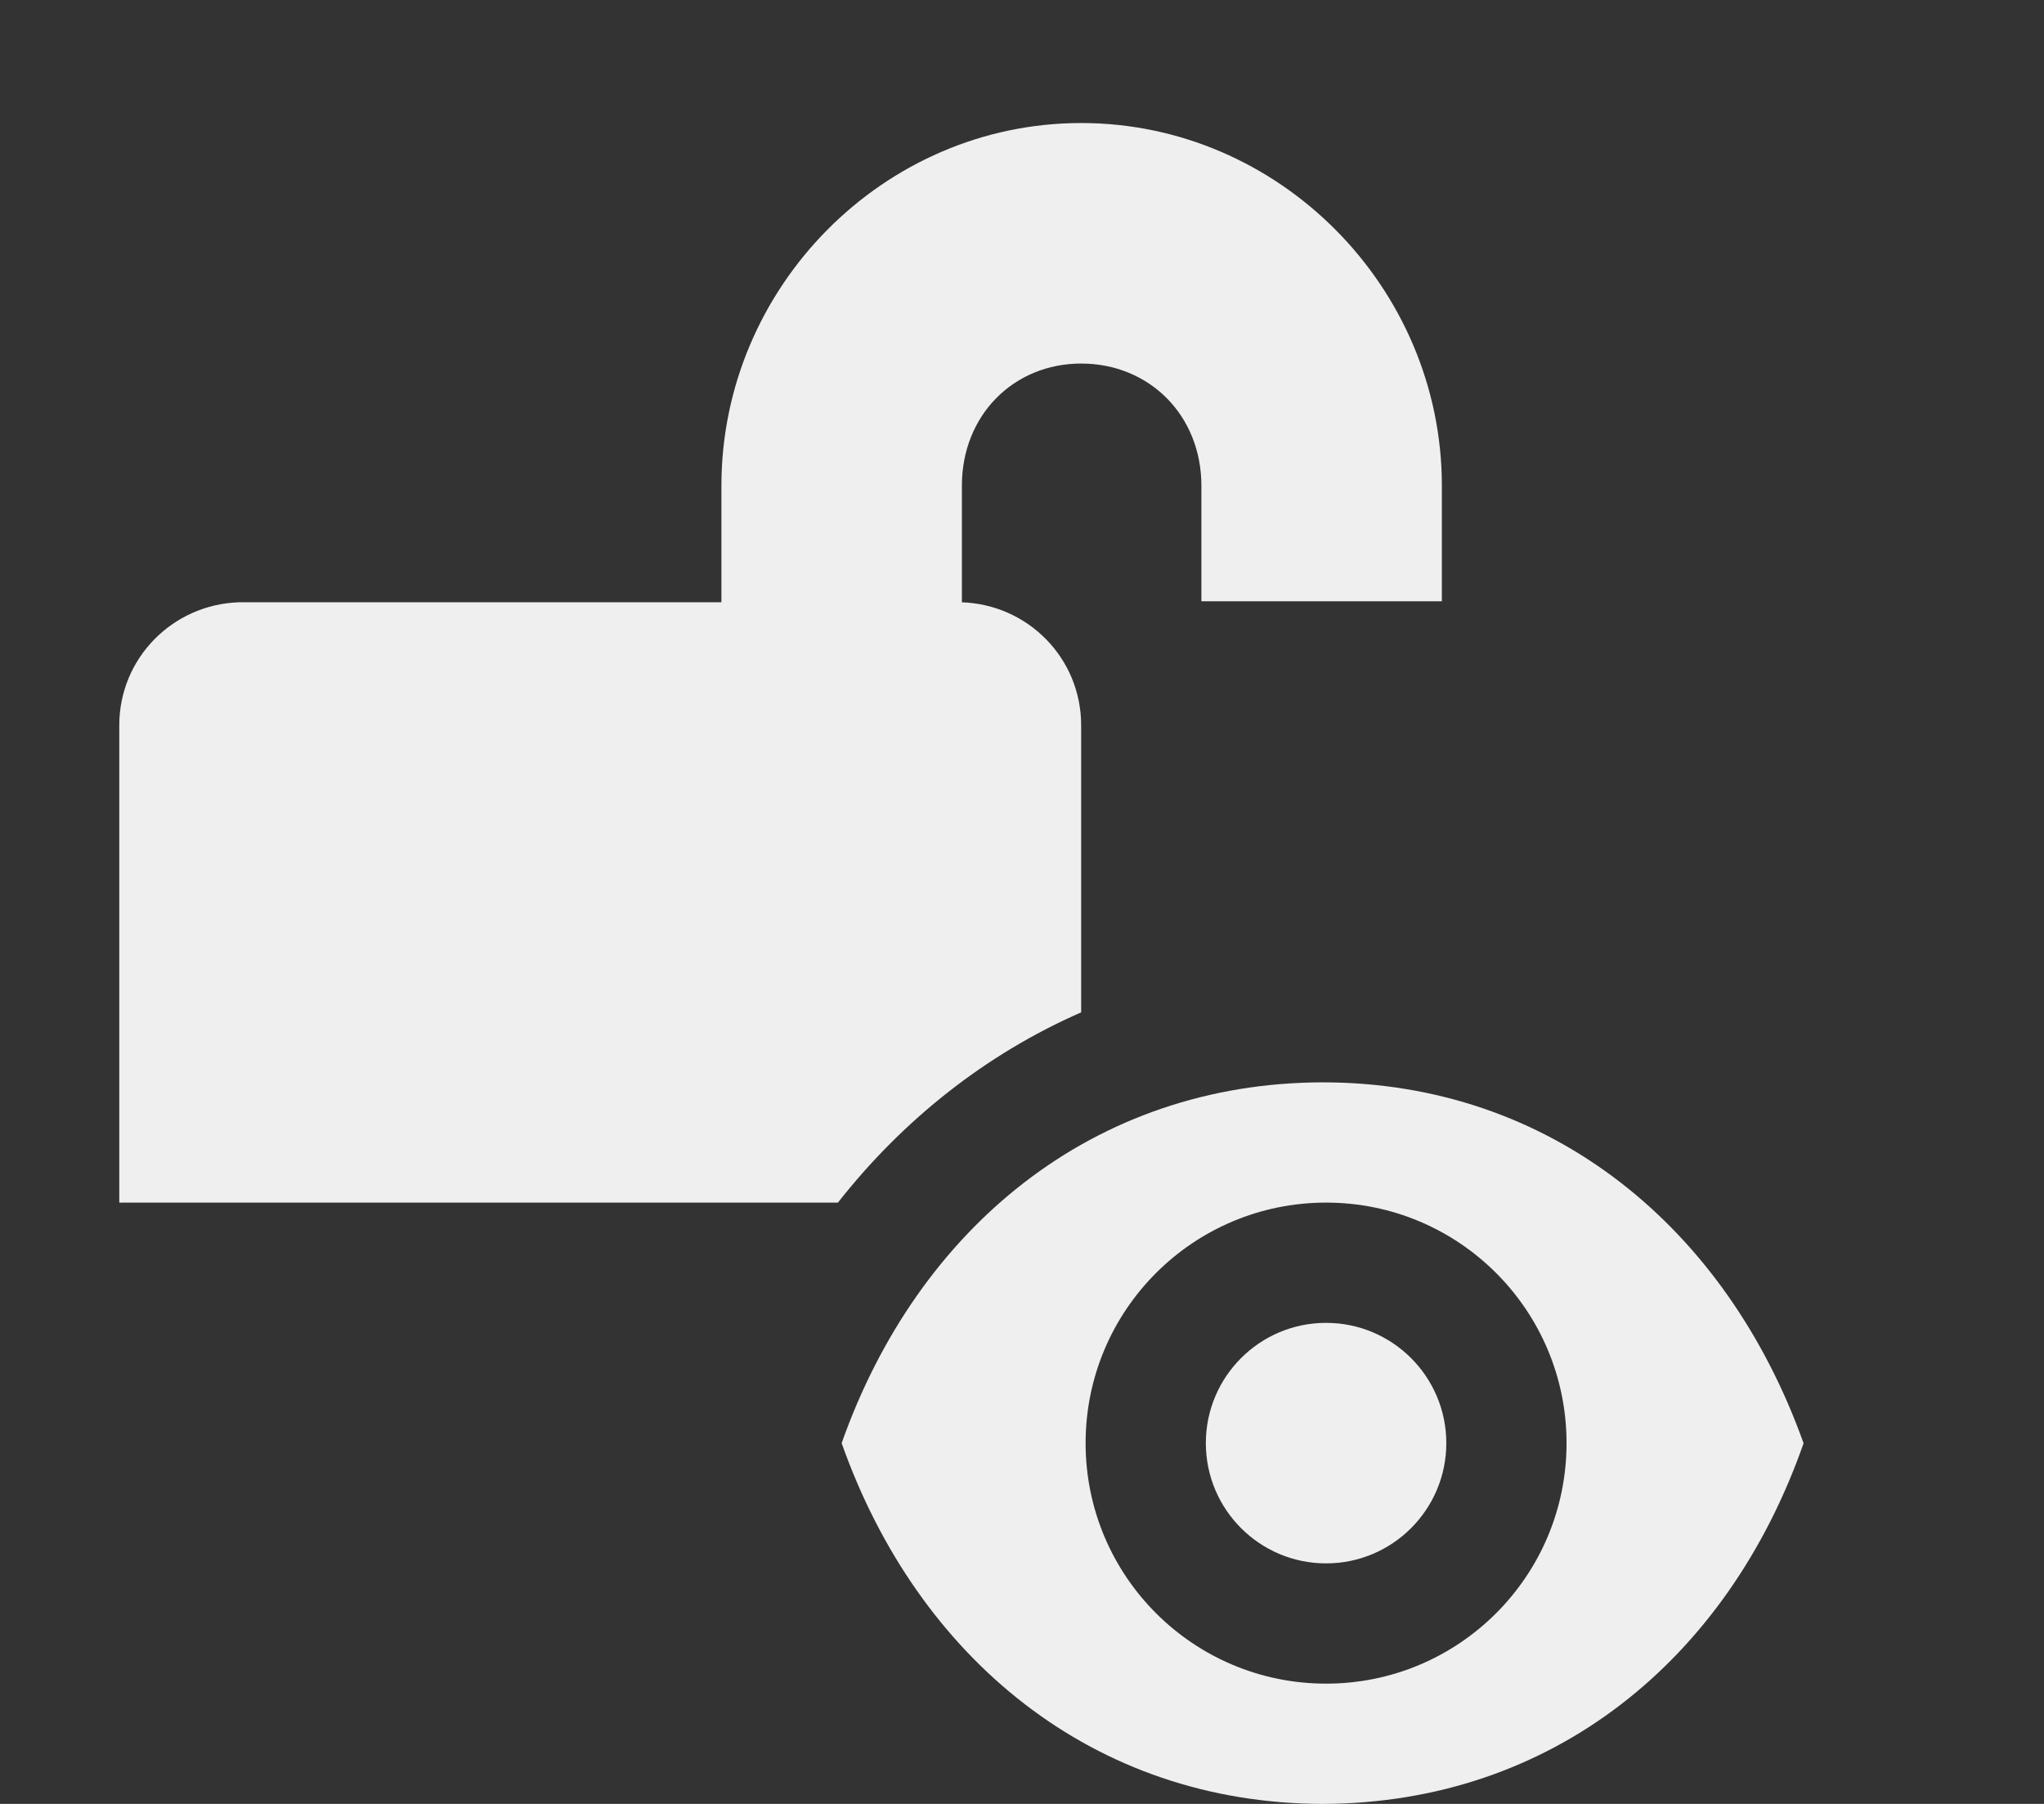 <svg height="15" viewBox="0 0 17 15" width="17" xmlns="http://www.w3.org/2000/svg"><rect x="0" y="0" width="17" height="15" fill="#333333" stroke="none"/><g fill="#efefef"><g transform="translate(-3.008 -2)"><path d="m5 7.008c-.555.016-1 .465-1 1.023v3.969h5.977c.539-.686 1.228-1.234 2.023-1.582v-2.387c0-.559-.445-1.008-1-1.023z"/><path d="m12 3.023c-1.645 0-2.992 1.367-2.992 3.016v1.461h2v-1.461c0-.586.43-1.016.992-1.016.566 0 1 .43 1 1.016v.961h2v-.961c0-1.648-1.352-3.016-3-3.016zm0 0"/></g><path d="m11 9c-1.903.004-3.366 1.206-4 3 .634 1.794 2.097 2.996 4 3 1.908-.005 3.37-1.197 4-2.998v-.002c-.64-1.79-2.099-3-4-3zm.029 1c1.105 0 2 .895 2 2s-.895 2-2 2-2-.895-2-2 .895-2 2-2zm0 1c-.552 0-1 .448-1 1s.448 1 1 1c.552 0 1-.448 1-1s-.448-1-1-1z"/></g></svg>
